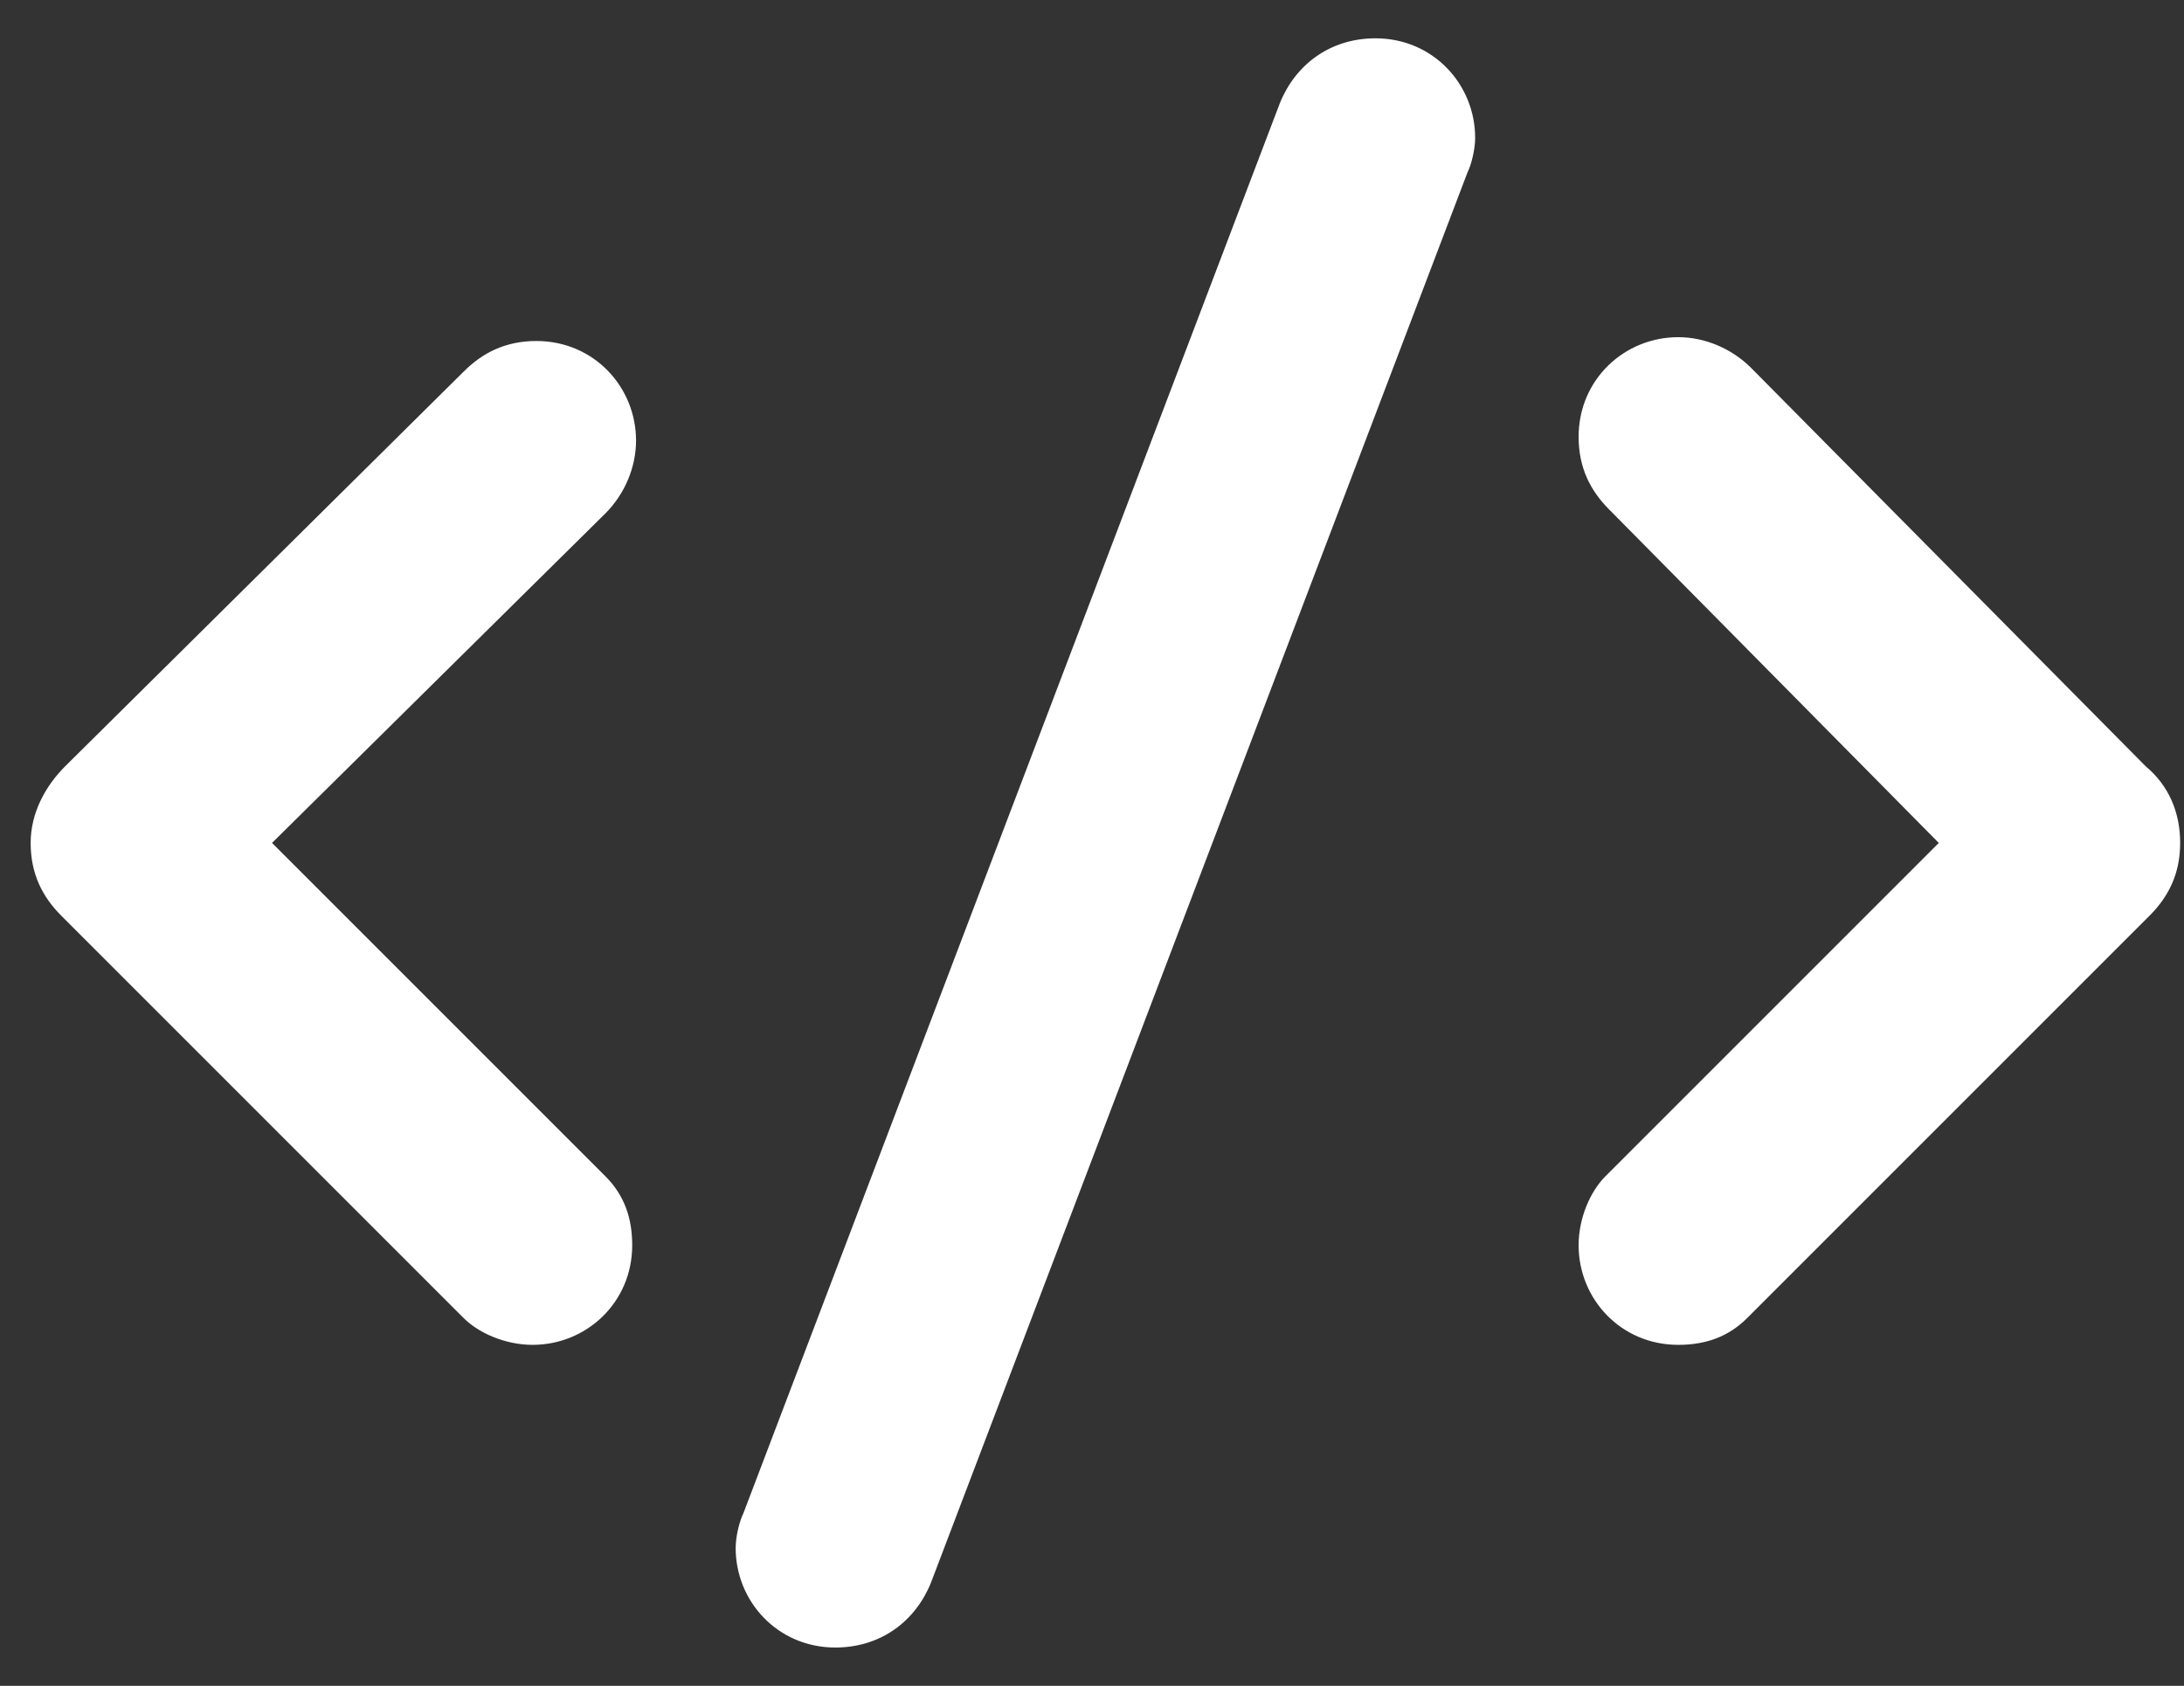 <?xml version="1.0" encoding="utf-8"?>
<!-- Generator: Adobe Illustrator 18.1.1, SVG Export Plug-In . SVG Version: 6.00 Build 0)  -->
<svg version="1.1" id="CODE_1_" xmlns="http://www.w3.org/2000/svg" xmlns:xlink="http://www.w3.org/1999/xlink" x="0px" y="0px"
	 viewBox="0 0 57 44" enable-background="new 0 0 57 44" xml:space="preserve">
<rect x="0" y="0" width="57" height="44" fill="#333333" stroke="none"/>
<path fill-rule="evenodd" clip-rule="evenodd" fill="#FFFFFF" d="M56.1,23.9L56.1,23.9L45.6,34.4l0,0c-0.5,0.5-1.1,0.7-1.8,0.7
	c-1.5,0-2.6-1.2-2.6-2.6c0-0.7,0.3-1.4,0.7-1.8l0,0l8.7-8.7l-8.6-8.7l0,0c-0.5-0.5-0.8-1.1-0.8-1.9c0-1.5,1.2-2.6,2.6-2.6
	c0.7,0,1.4,0.3,1.9,0.8l0,0L56,20c0.6,0.5,0.9,1.2,0.9,2C56.9,22.8,56.6,23.4,56.1,23.9z M24.3,41.3c-0.4,1-1.3,1.7-2.5,1.7
	c-1.5,0-2.6-1.2-2.6-2.6c0-0.3,0.1-0.7,0.2-0.9l14-36.8c0.4-1,1.3-1.7,2.5-1.7c1.5,0,2.6,1.2,2.6,2.6c0,0.3-0.1,0.7-0.2,0.9
	L24.3,41.3z M15.8,13.4L7.1,22l8.7,8.7l0,0c0.5,0.5,0.7,1.1,0.7,1.8c0,1.5-1.2,2.6-2.6,2.6c-0.7,0-1.4-0.3-1.8-0.7l0,0L1.6,23.9l0,0
	c-0.5-0.5-0.8-1.1-0.8-1.9c0-0.8,0.4-1.5,0.9-2L12.1,9.7l0,0c0.5-0.5,1.1-0.8,1.9-0.8c1.5,0,2.6,1.2,2.6,2.6
	C16.6,12.2,16.3,12.9,15.8,13.4L15.8,13.4z"/>
</svg>
